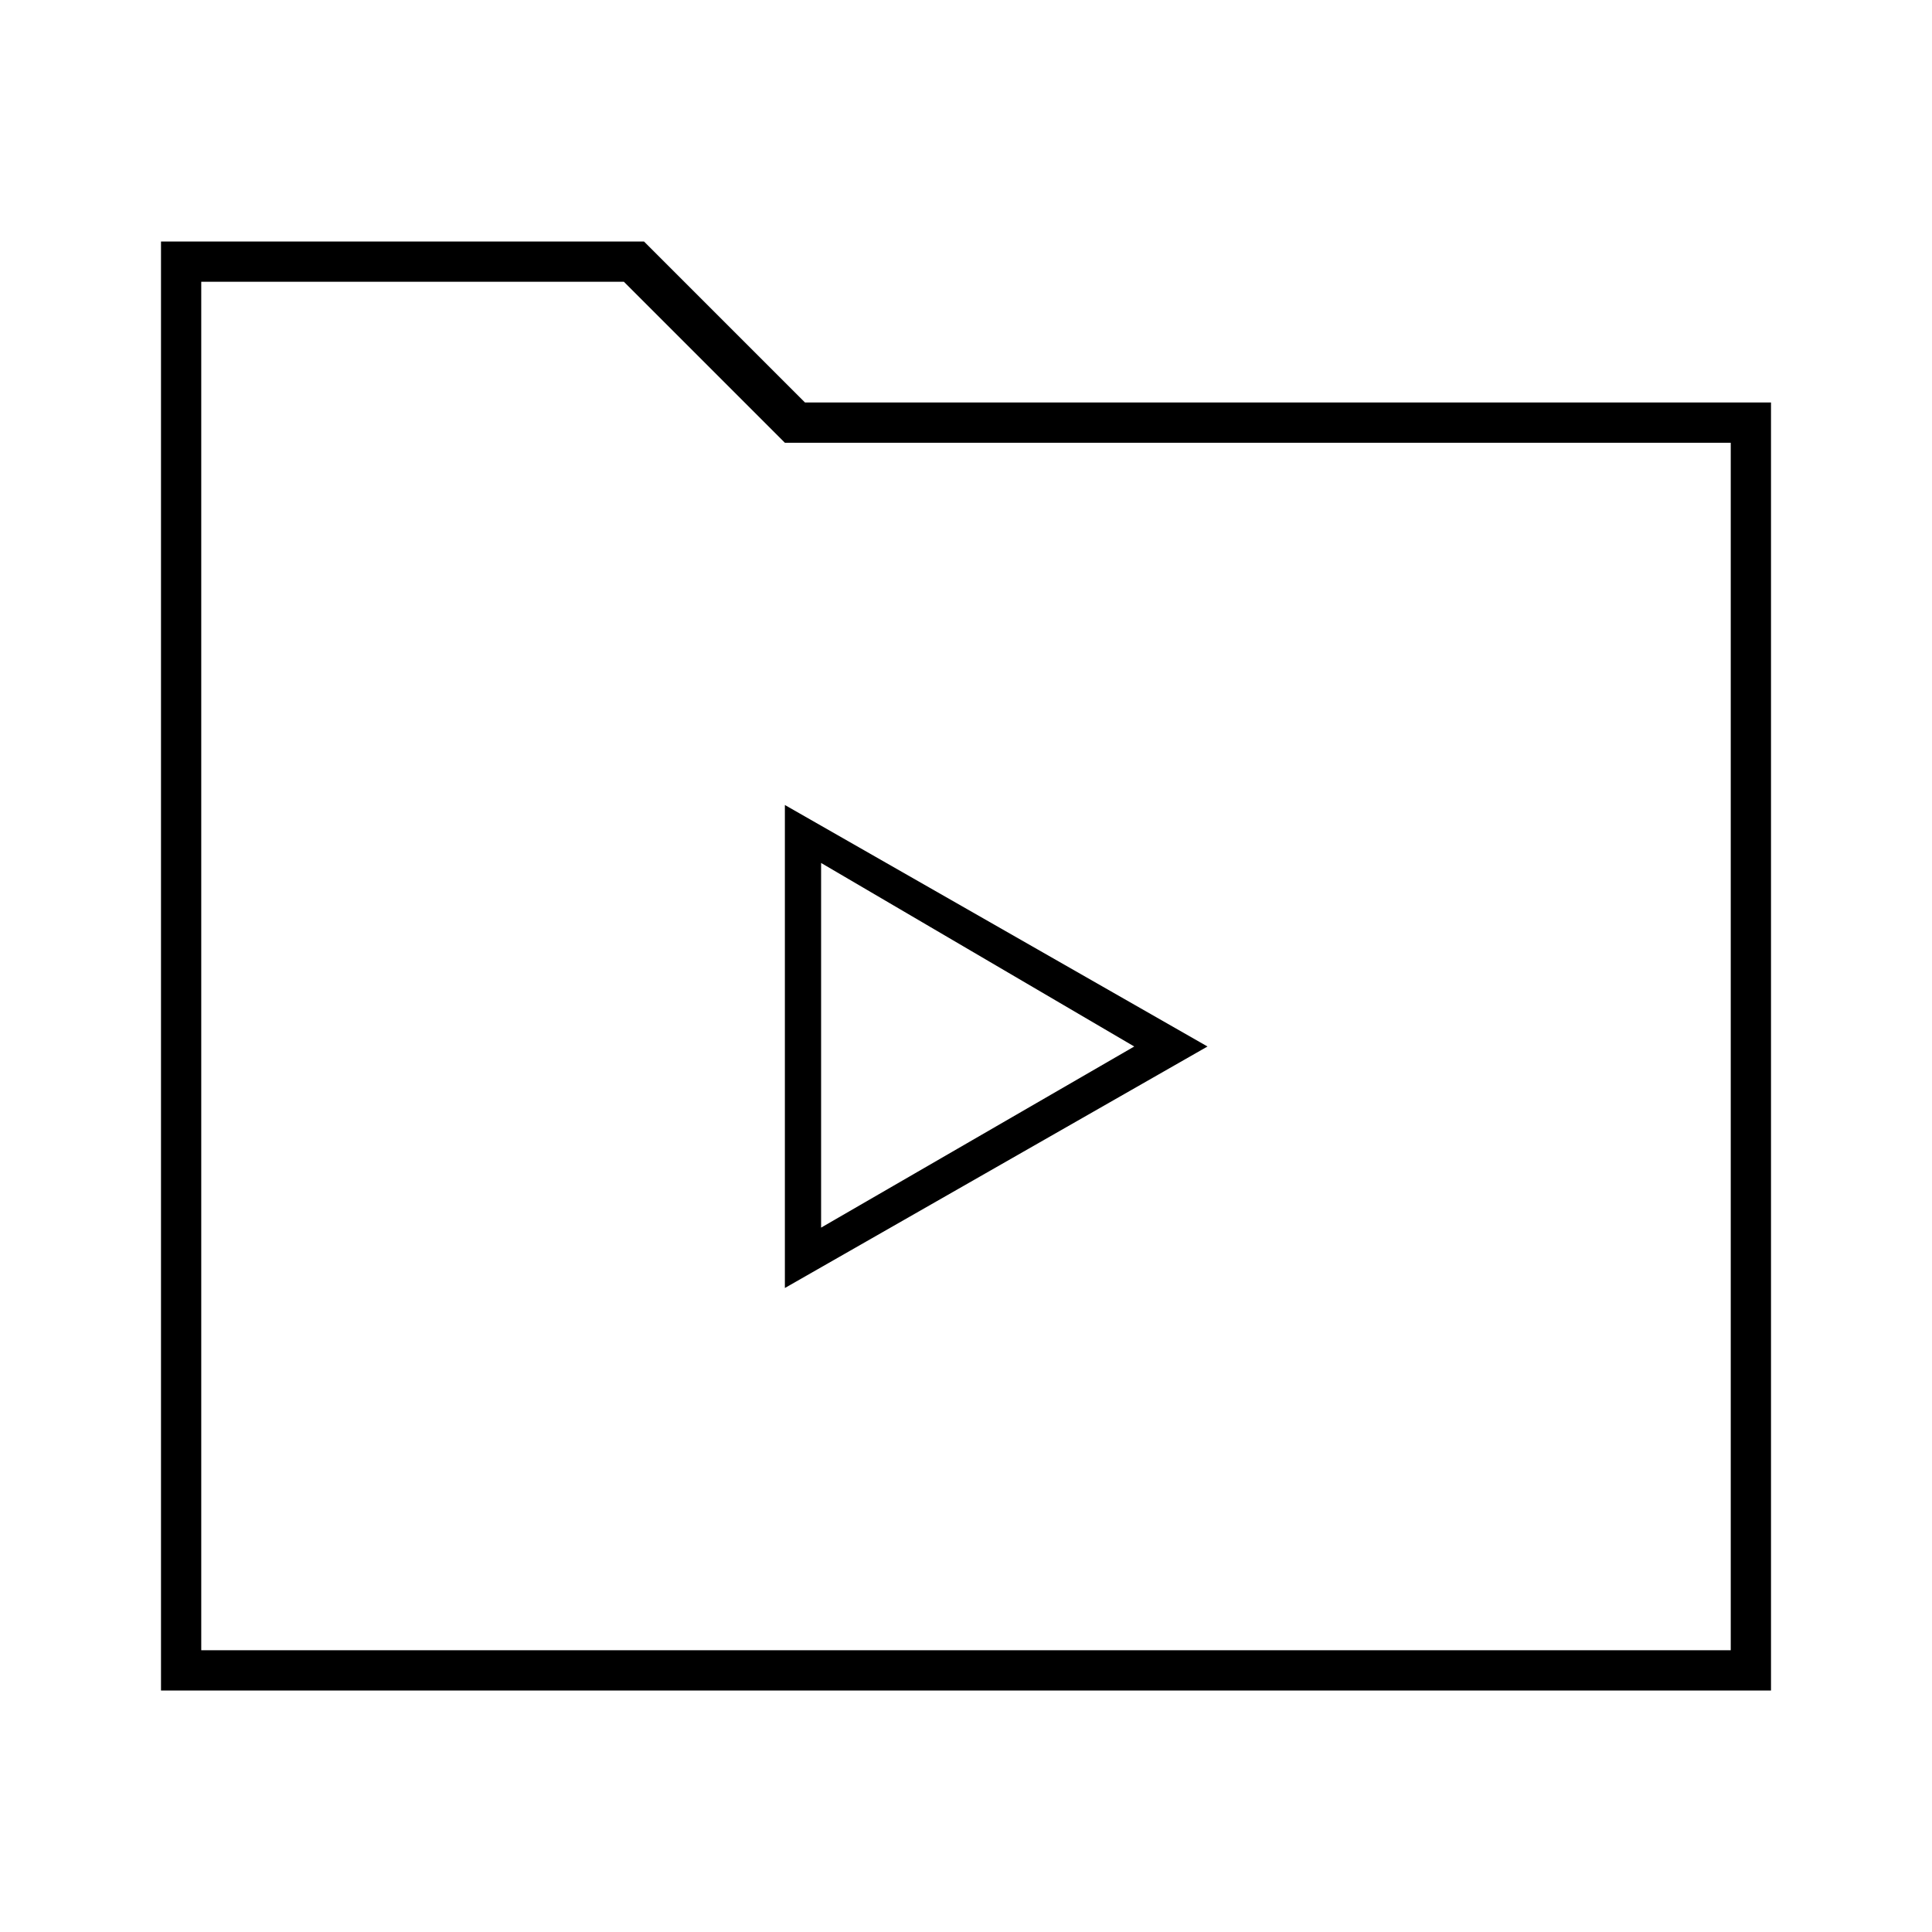 <svg id="Layer_1" data-name="Layer 1" xmlns="http://www.w3.org/2000/svg" viewBox="0 0 24 24"><title>iconoteka_folder_media_l_s</title><path d="M10,5,8,3H2V21H22V5ZM21.5,20.5H2.5V3.5H7.75L9.6,5.35l.15.15H21.5ZM9.75,16,15,13,9.75,10Zm.45-5.28L14.09,13,10.2,15.25Z"/></svg>